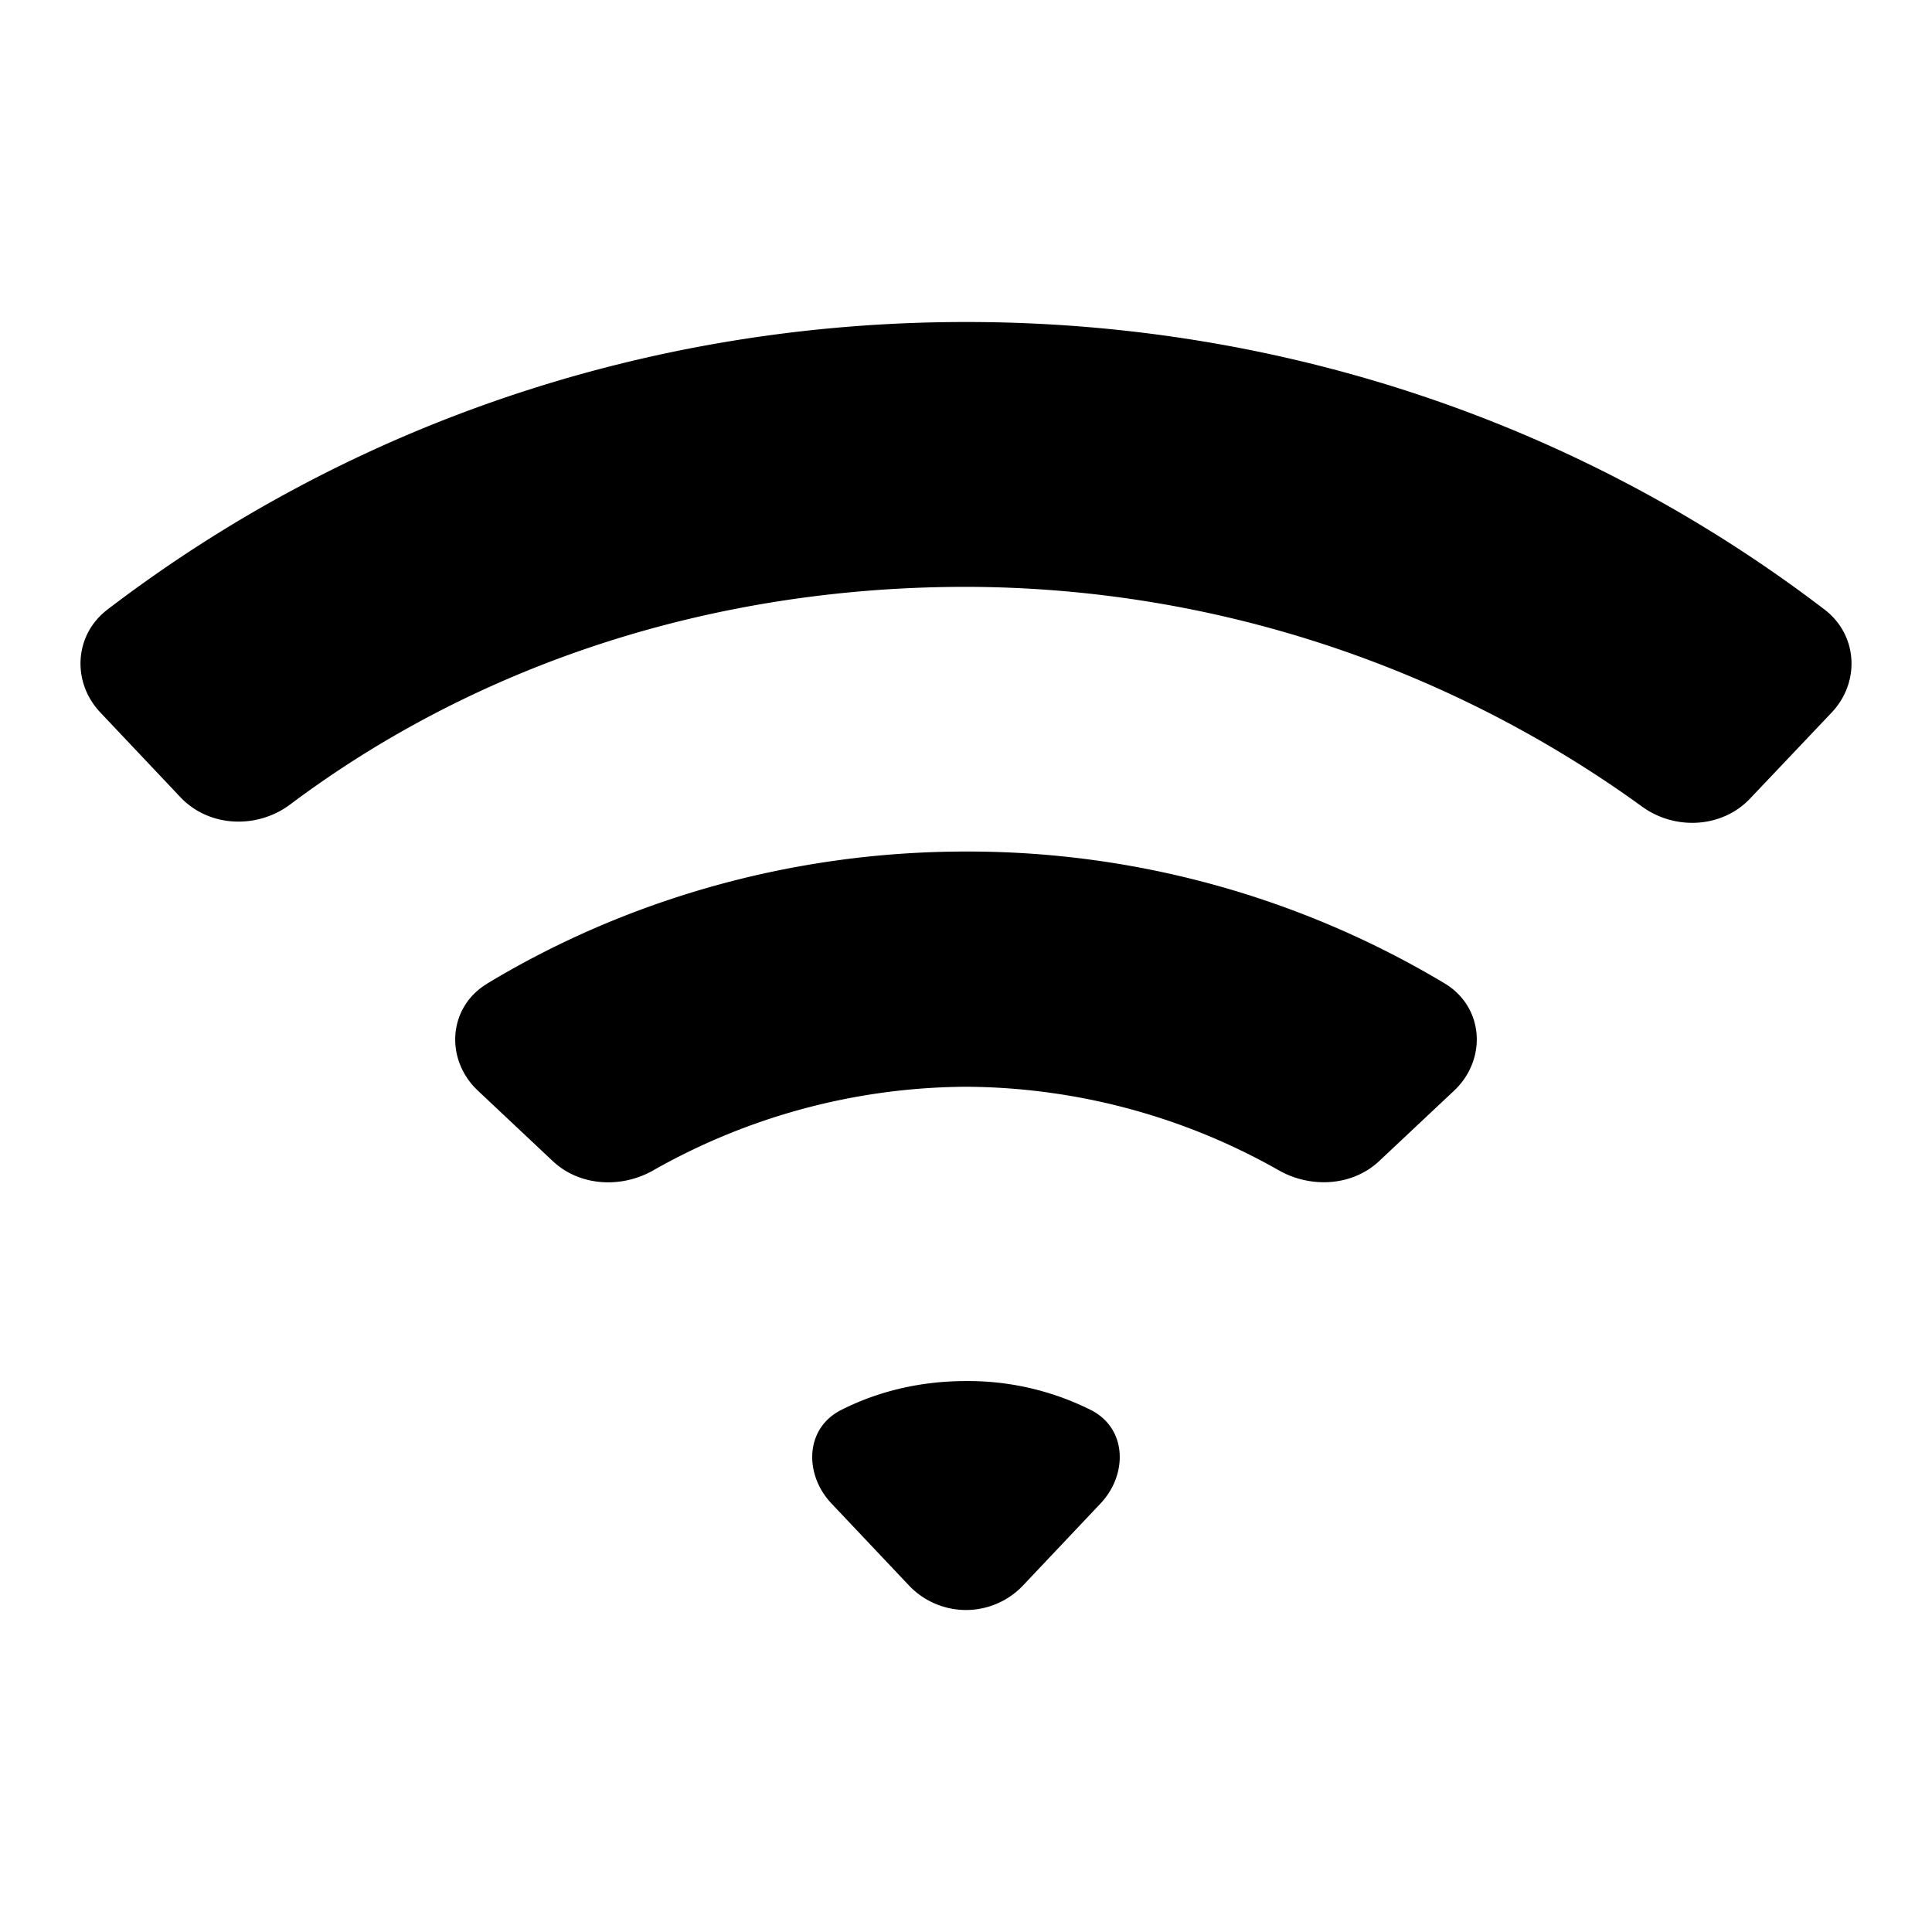 <svg xmlns="http://www.w3.org/2000/svg" viewBox="0 0 24 24"><path fill-rule="evenodd" d="M1.246 8.85c-.356-.377-.325-.962.089-1.278C4.301 5.305 8.005 4 12 4c3.995 0 7.699 1.305 10.665 3.572.414.316.445.901.09 1.278L21.74 9.92c-.346.366-.93.398-1.34.101A14.356 14.356 0 0 0 12 7.29c-3.188 0-6.098.981-8.395 2.703-.413.31-1.01.284-1.363-.089L1.246 8.85zm4.805 3.37c-.487.294-.525.944-.113 1.33l.928.873c.331.312.845.343 1.245.118A7.956 7.956 0 0 1 12 13.5a7.95 7.95 0 0 1 3.889 1.04c.4.225.914.194 1.245-.118l.928-.872c.412-.387.374-1.037-.113-1.332A11.527 11.527 0 0 0 12 10.578c-2.214 0-4.266.625-5.949 1.641zm4.395 5.297c-.448.229-.458.8-.117 1.16l.968 1.024a.976.976 0 0 0 1.406 0l.968-1.024c.34-.36.331-.931-.117-1.16A3.403 3.403 0 0 0 12 17.156c-.572 0-1.1.13-1.554.361z" clip-rule="evenodd"/></svg>